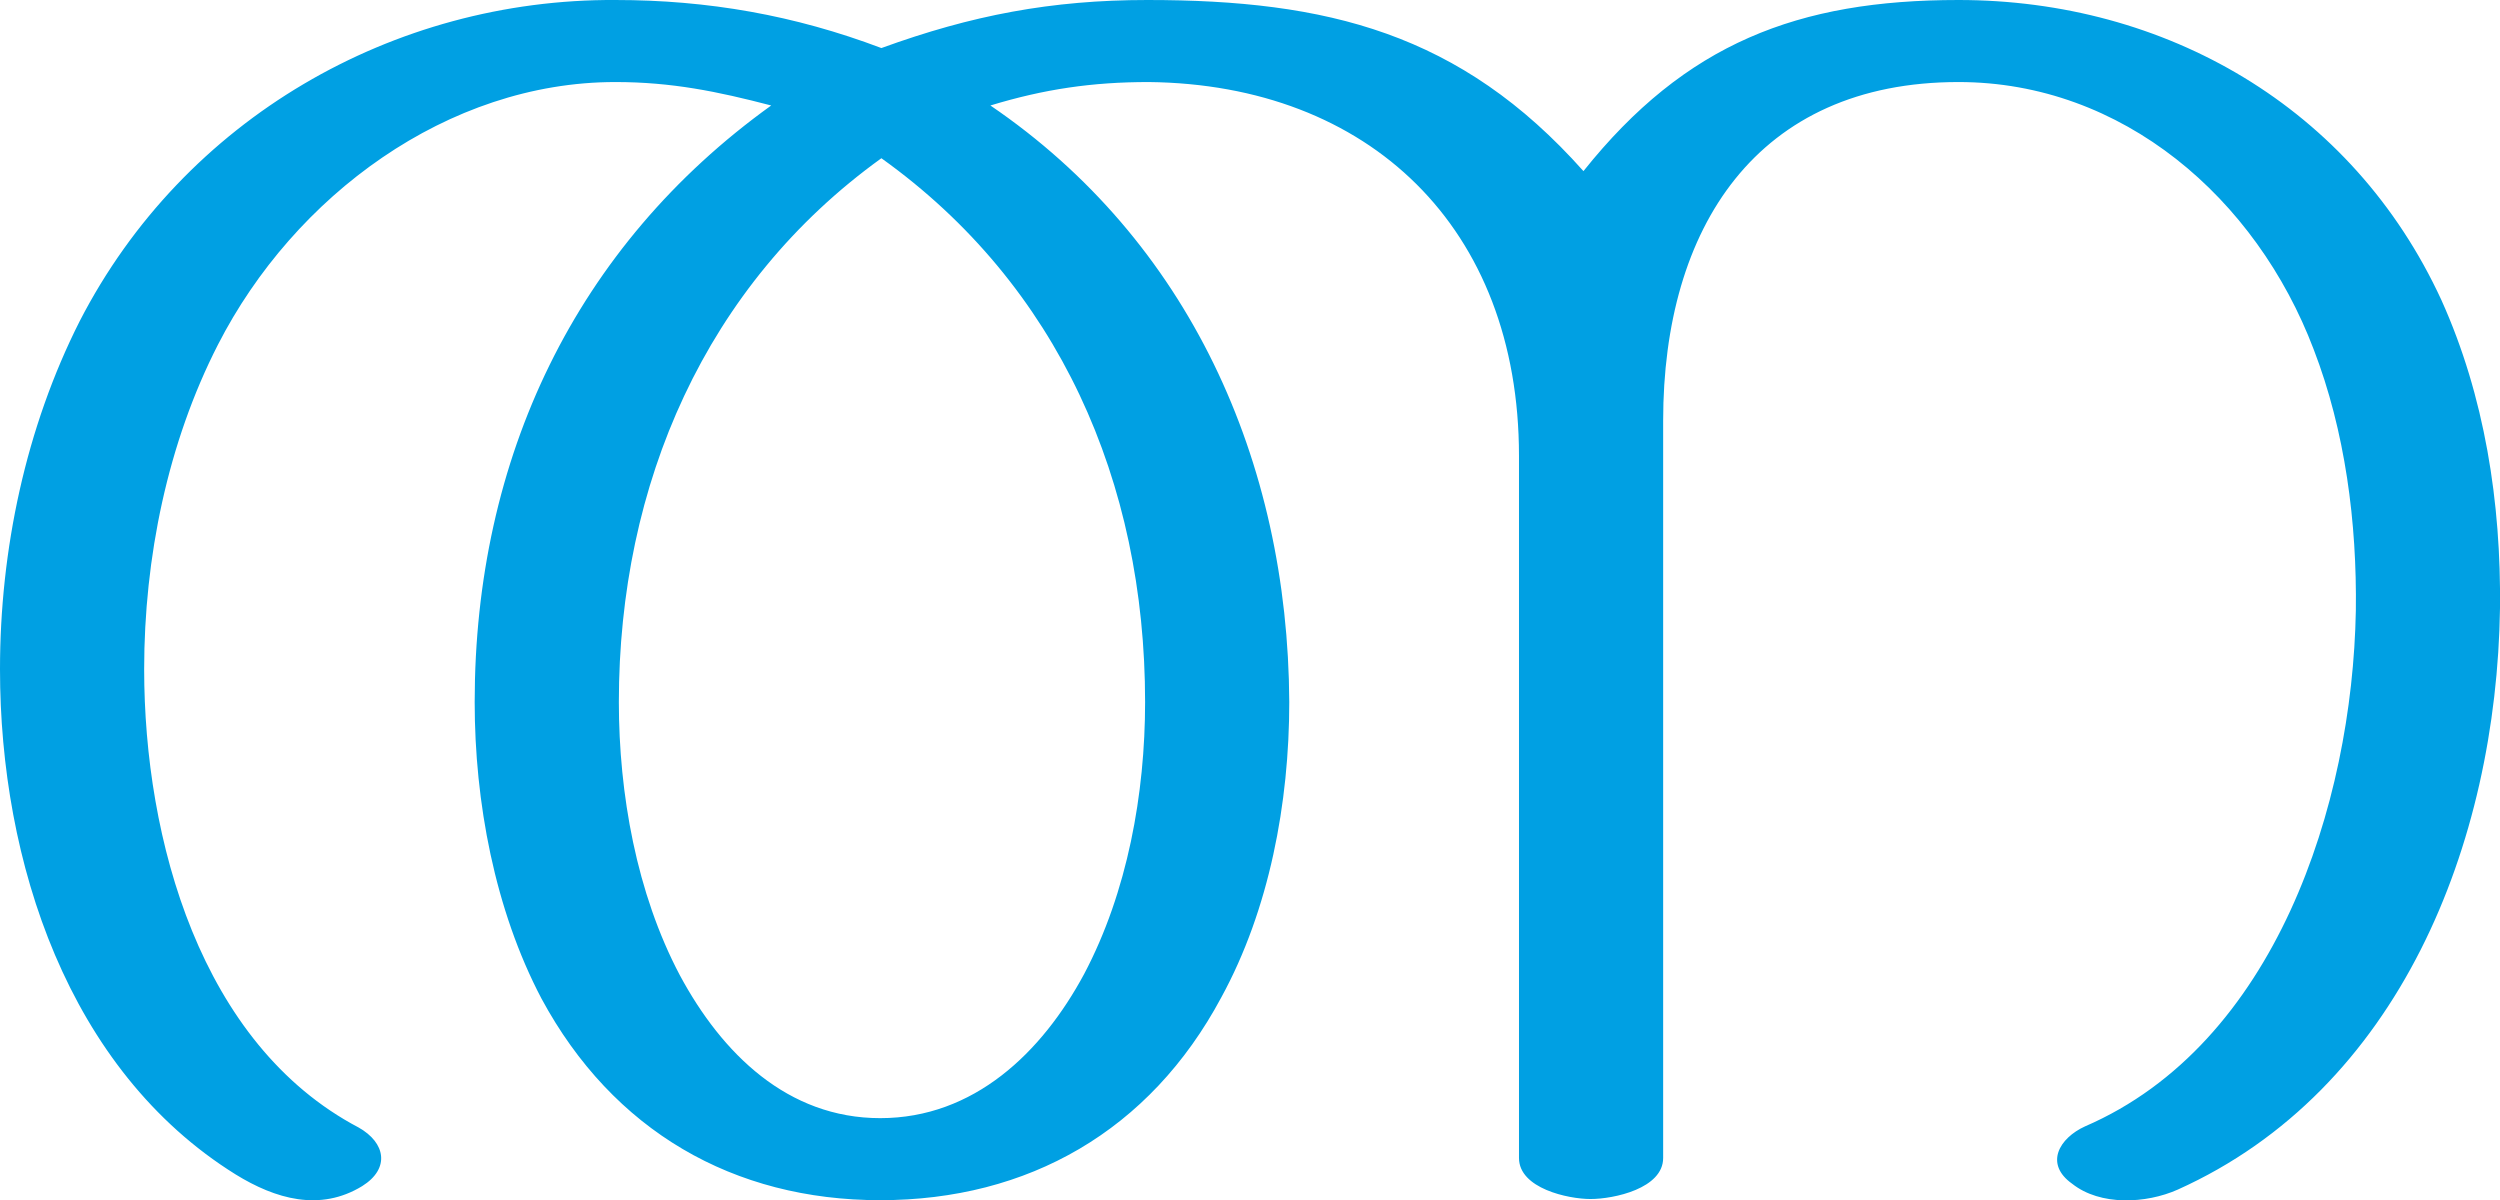 <?xml version="1.0" encoding="UTF-8"?>
<!DOCTYPE svg PUBLIC "-//W3C//DTD SVG 1.1//EN" "http://www.w3.org/Graphics/SVG/1.1/DTD/svg11.dtd">
<!-- Creator: CorelDRAW X8 -->
<svg xmlns="http://www.w3.org/2000/svg" xml:space="preserve" width="2133px" height="1024px" version="1.1" style="shape-rendering:geometricPrecision; text-rendering:geometricPrecision; image-rendering:optimizeQuality; fill-rule:evenodd; clip-rule:evenodd"
viewBox="0 0 2133 1024"
 xmlns:xlink="http://www.w3.org/1999/xlink">
 <defs>
  <style type="text/css">
   <![CDATA[
    .fil0 {fill:#00A0E3;fill-rule:nonzero}
   ]]>
  </style>
 </defs>
 <g id="Layer_x0020_1">
  <path class="fil0" d="M1779 961c-22,10 -35,32 -11,49 24,19 63,17 90,5 189,-85 272,-295 275,-496 1,-90 -13,-181 -50,-263 -76,-165 -236,-256 -412,-256 -137,0 -233,37 -320,146 -105,-118 -219,-146 -372,-146 -82,0 -150,13 -227,41 -74,-28 -148,-41 -227,-41 -189,-1 -368,101 -457,274 -46,91 -68,195 -68,297 0,164 58,342 201,431 34,21 72,32 108,10 24,-15 20,-37 -3,-50 -135,-71 -183,-246 -183,-391 0,-95 20,-193 63,-277 65,-127 196,-224 339,-224 48,0 87,8 133,20 -167,120 -253,301 -253,509 0,85 17,177 57,253 61,113 164,172 289,172 126,0 230,-59 291,-173 41,-75 58,-166 58,-252 -1,-206 -86,-394 -255,-509 46,-14 87,-20 135,-20 188,2 316,124 316,319l0 599c0,26 42,35 61,35 20,0 62,-9 62,-35l0 -629c0,-165 80,-289 252,-289 140,0 254,99 303,228 27,70 37,148 36,223 -3,166 -69,370 -231,440zm-1027 -826c151,108 225,276 225,464 0,78 -15,162 -52,232 -36,67 -94,123 -174,123 -79,0 -135,-55 -171,-122 -37,-70 -52,-155 -52,-233 0,-186 74,-356 224,-464z"/>
 </g>
</svg>
